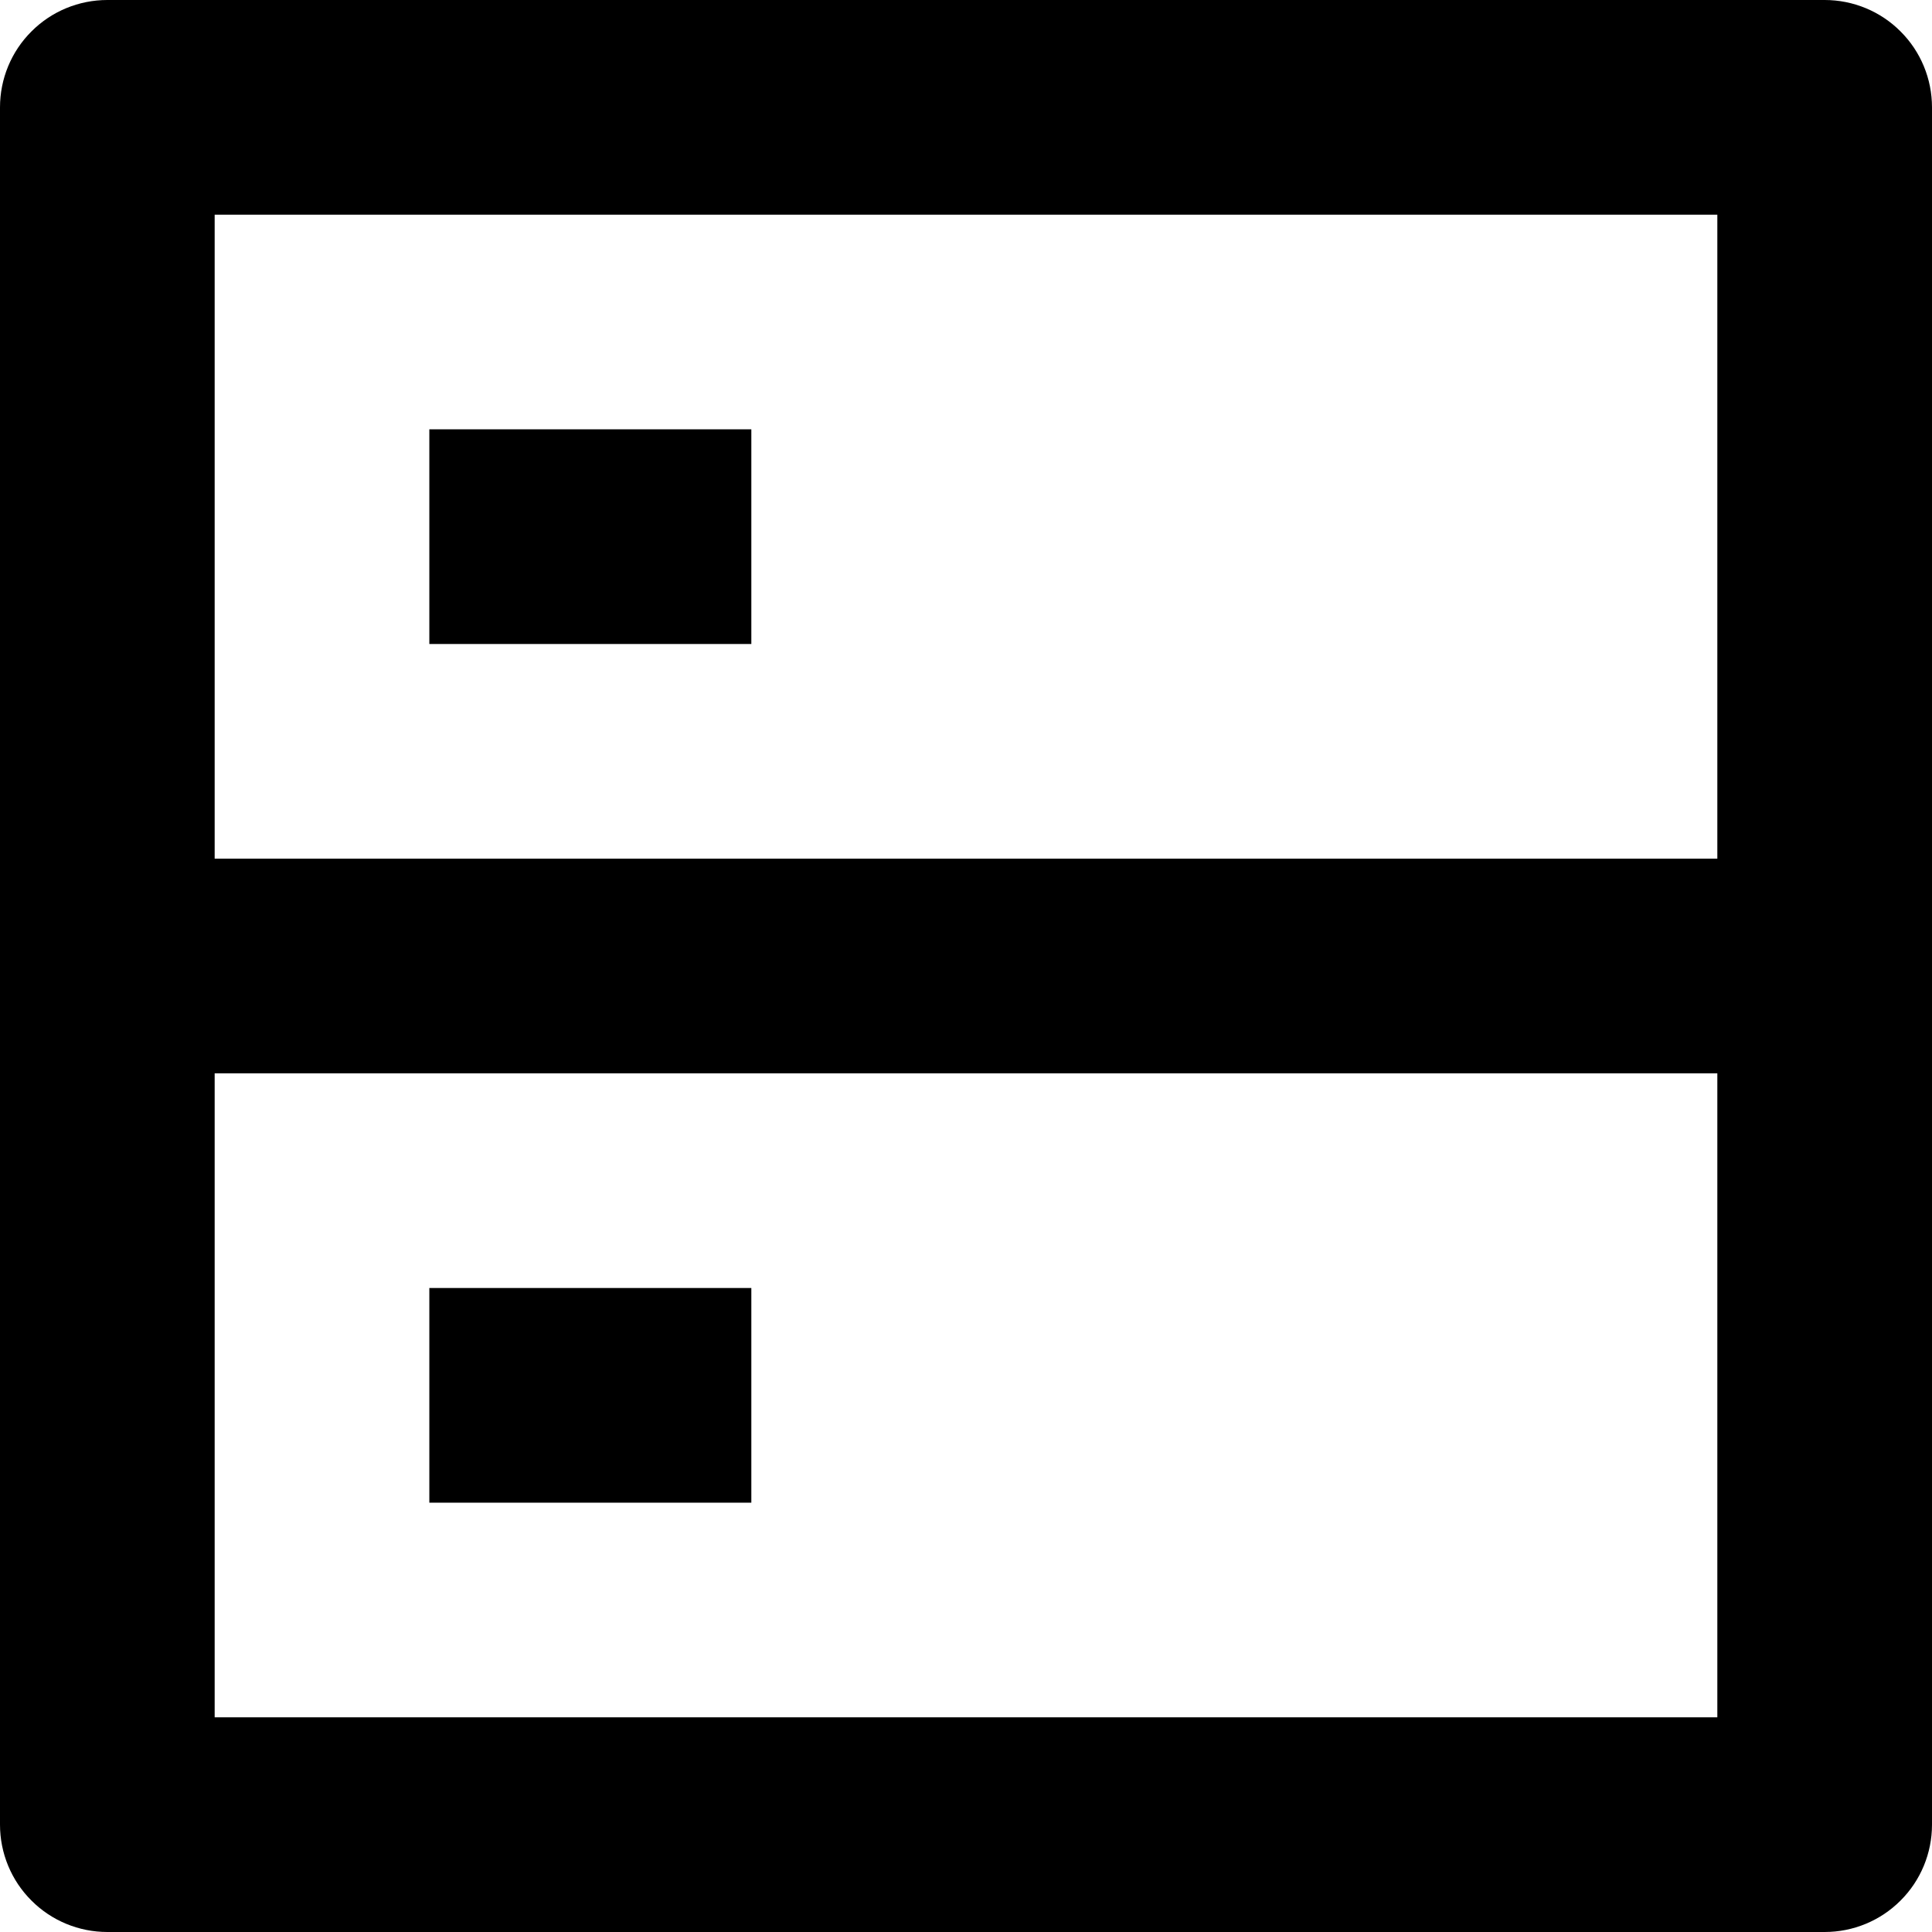 <svg width="18" height="18" viewBox="0 0 18 18"   xmlns="http://www.w3.org/2000/svg">
    <path d="M2 8H16V2H2V8ZM18 1V17C18 17.265 17.895 17.52 17.707 17.707C17.52 17.895 17.265 18 17 18H1C0.735 18 0.48 17.895 0.293 17.707C0.105 17.52 0 17.265 0 17V1C0 0.735 0.105 0.48 0.293 0.293C0.48 0.105 0.735 0 1 0H17C17.265 0 17.52 0.105 17.707 0.293C17.895 0.48 18 0.735 18 1ZM16 10H2V16H16V10ZM4 12H7V14H4V12ZM4 4H7V6H4V4Z"  />
</svg>